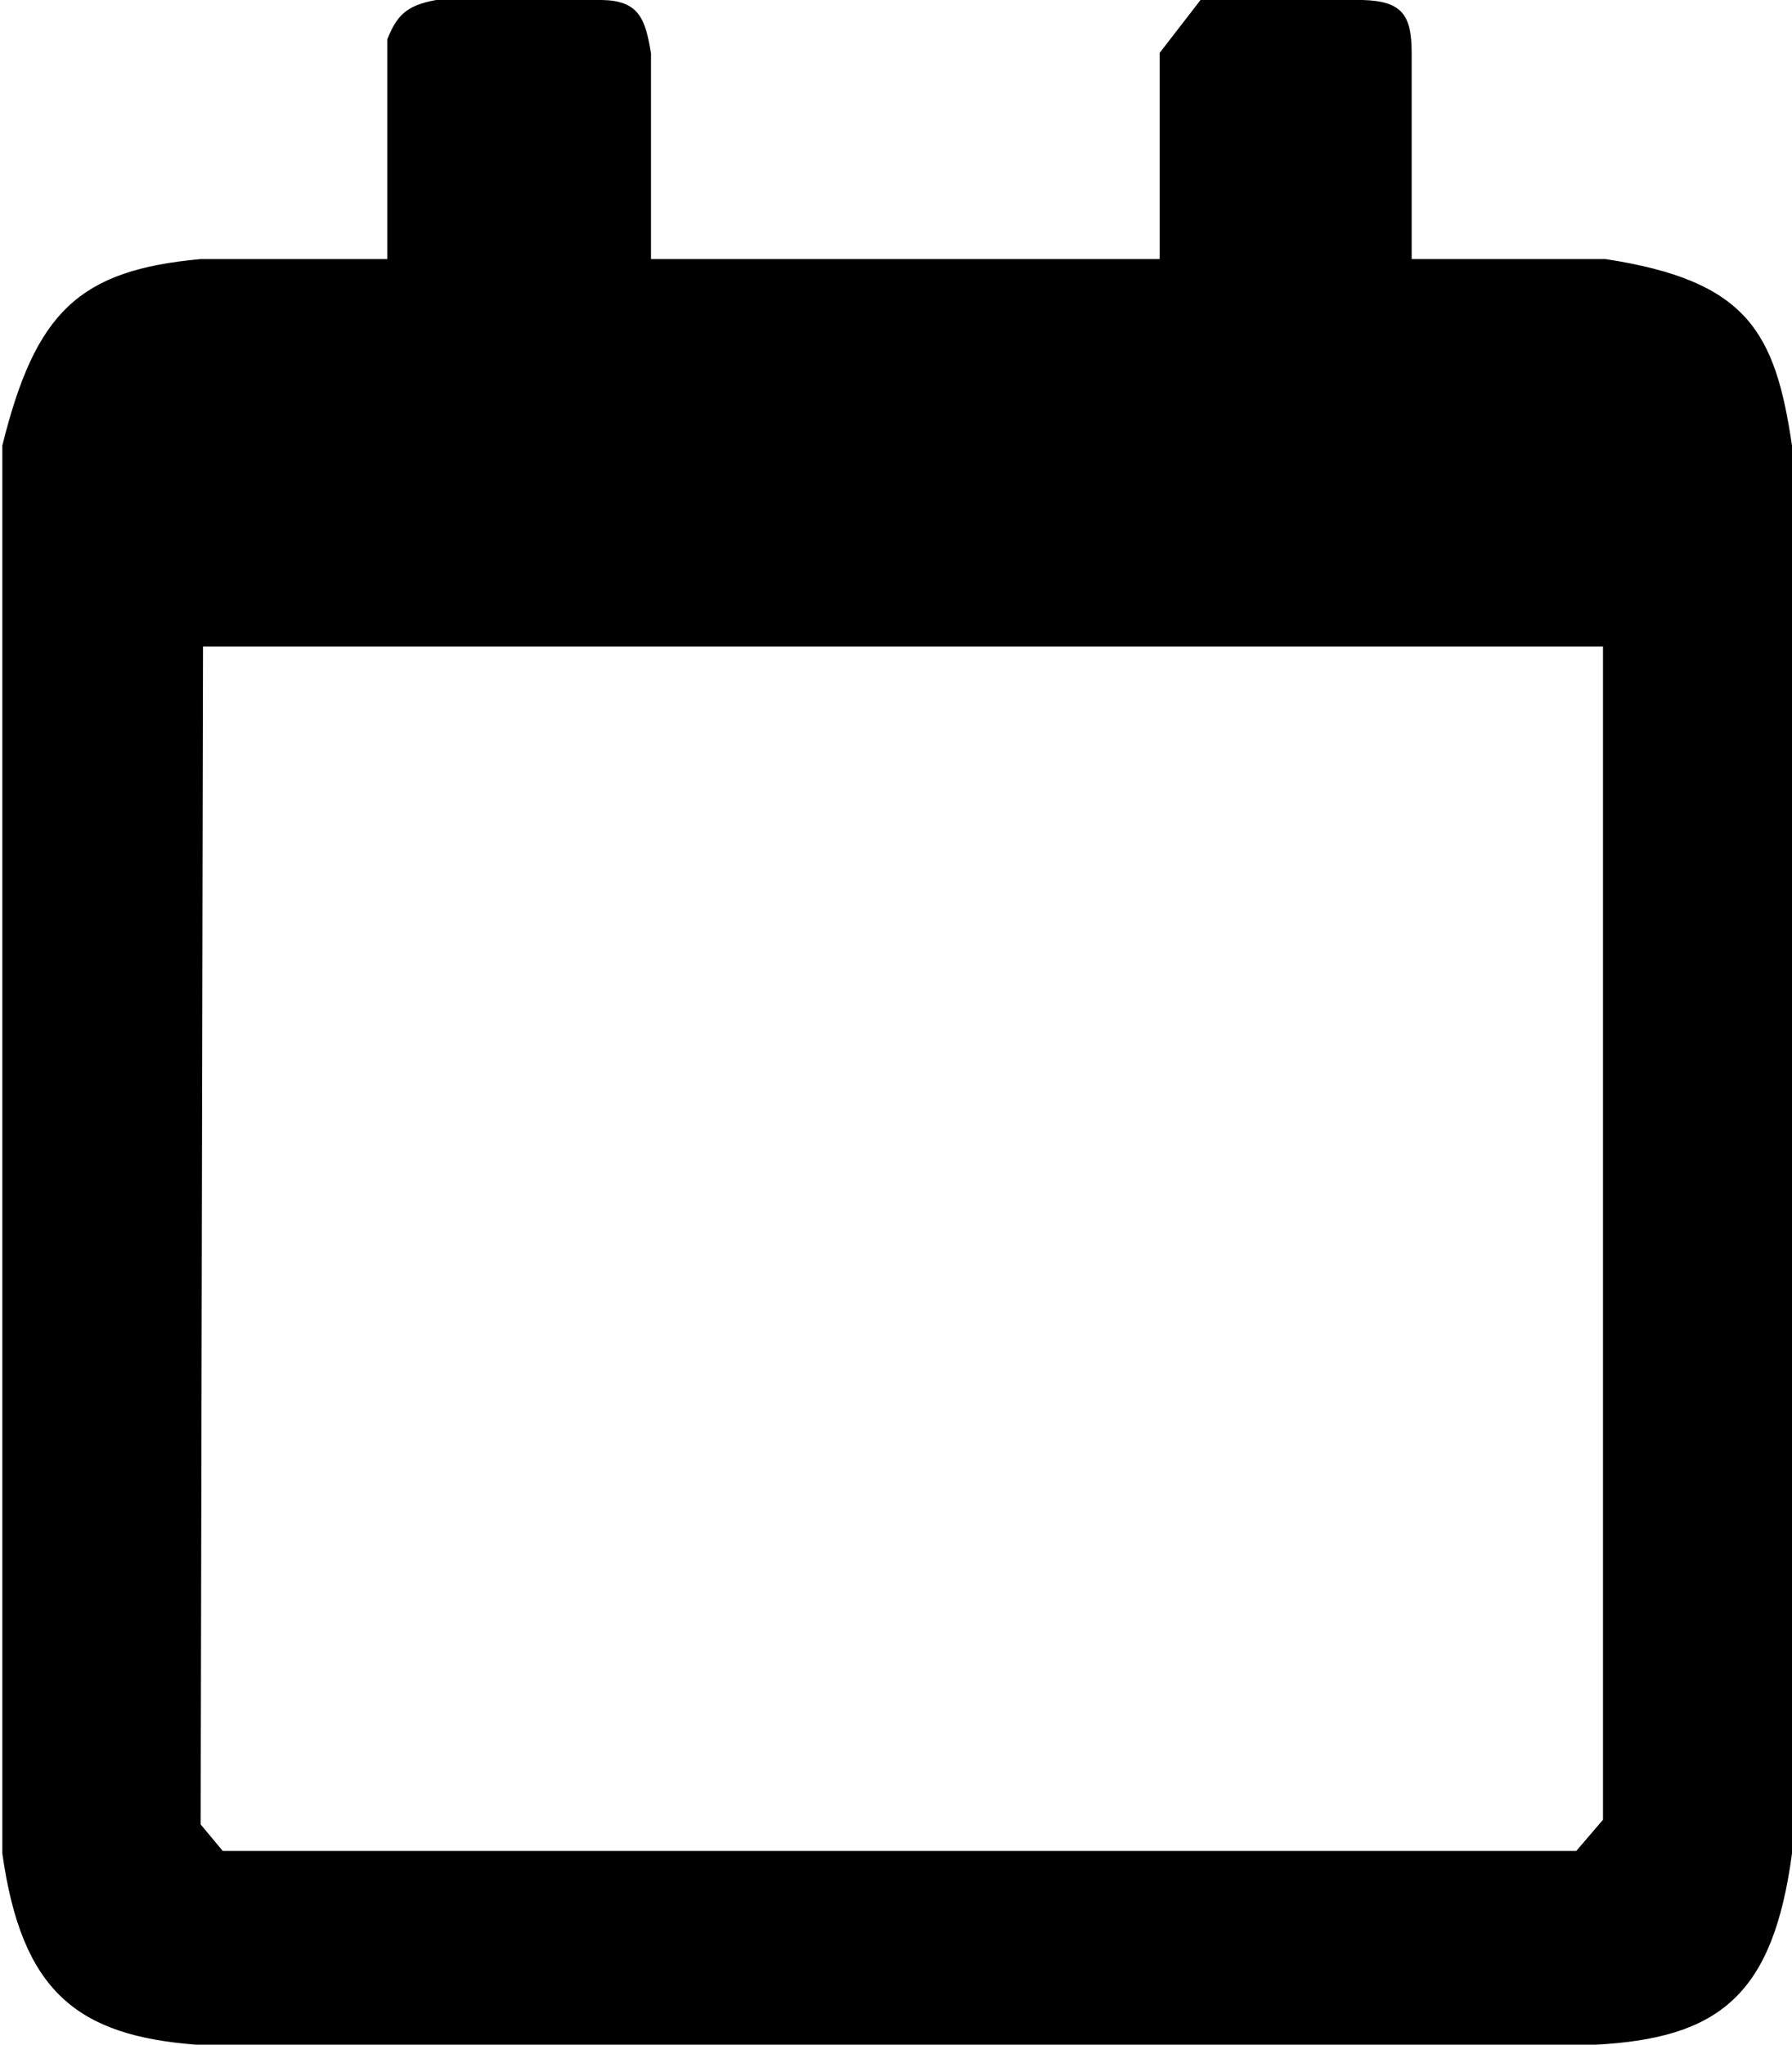 <svg width="384" height="438" viewBox="0 0 384 438" fill="none" xmlns="http://www.w3.org/2000/svg">
<path fill-rule="evenodd" clip-rule="evenodd" d="M1 95.5V397C5.134 426.389 16.849 435.532 42 437.5H342C368.141 436.08 379.459 427.107 383.5 397V95.5C379.927 71.323 374.084 60.603 344 56H302V11.5C301.988 3.681 300.387 0.74 292 0.5H257.5L249 11.5V56H139V11.5C137.797 4.008 136.415 0.644 129 0.5H93.5C87.303 1.633 85.459 3.684 83.5 8.5V56H43C17.161 58.369 8.055 67.142 1 95.5ZM344 138H43L42.5 391L47.5 397H338L344 390V138Z" fill="black" stroke="black"/>
</svg>
